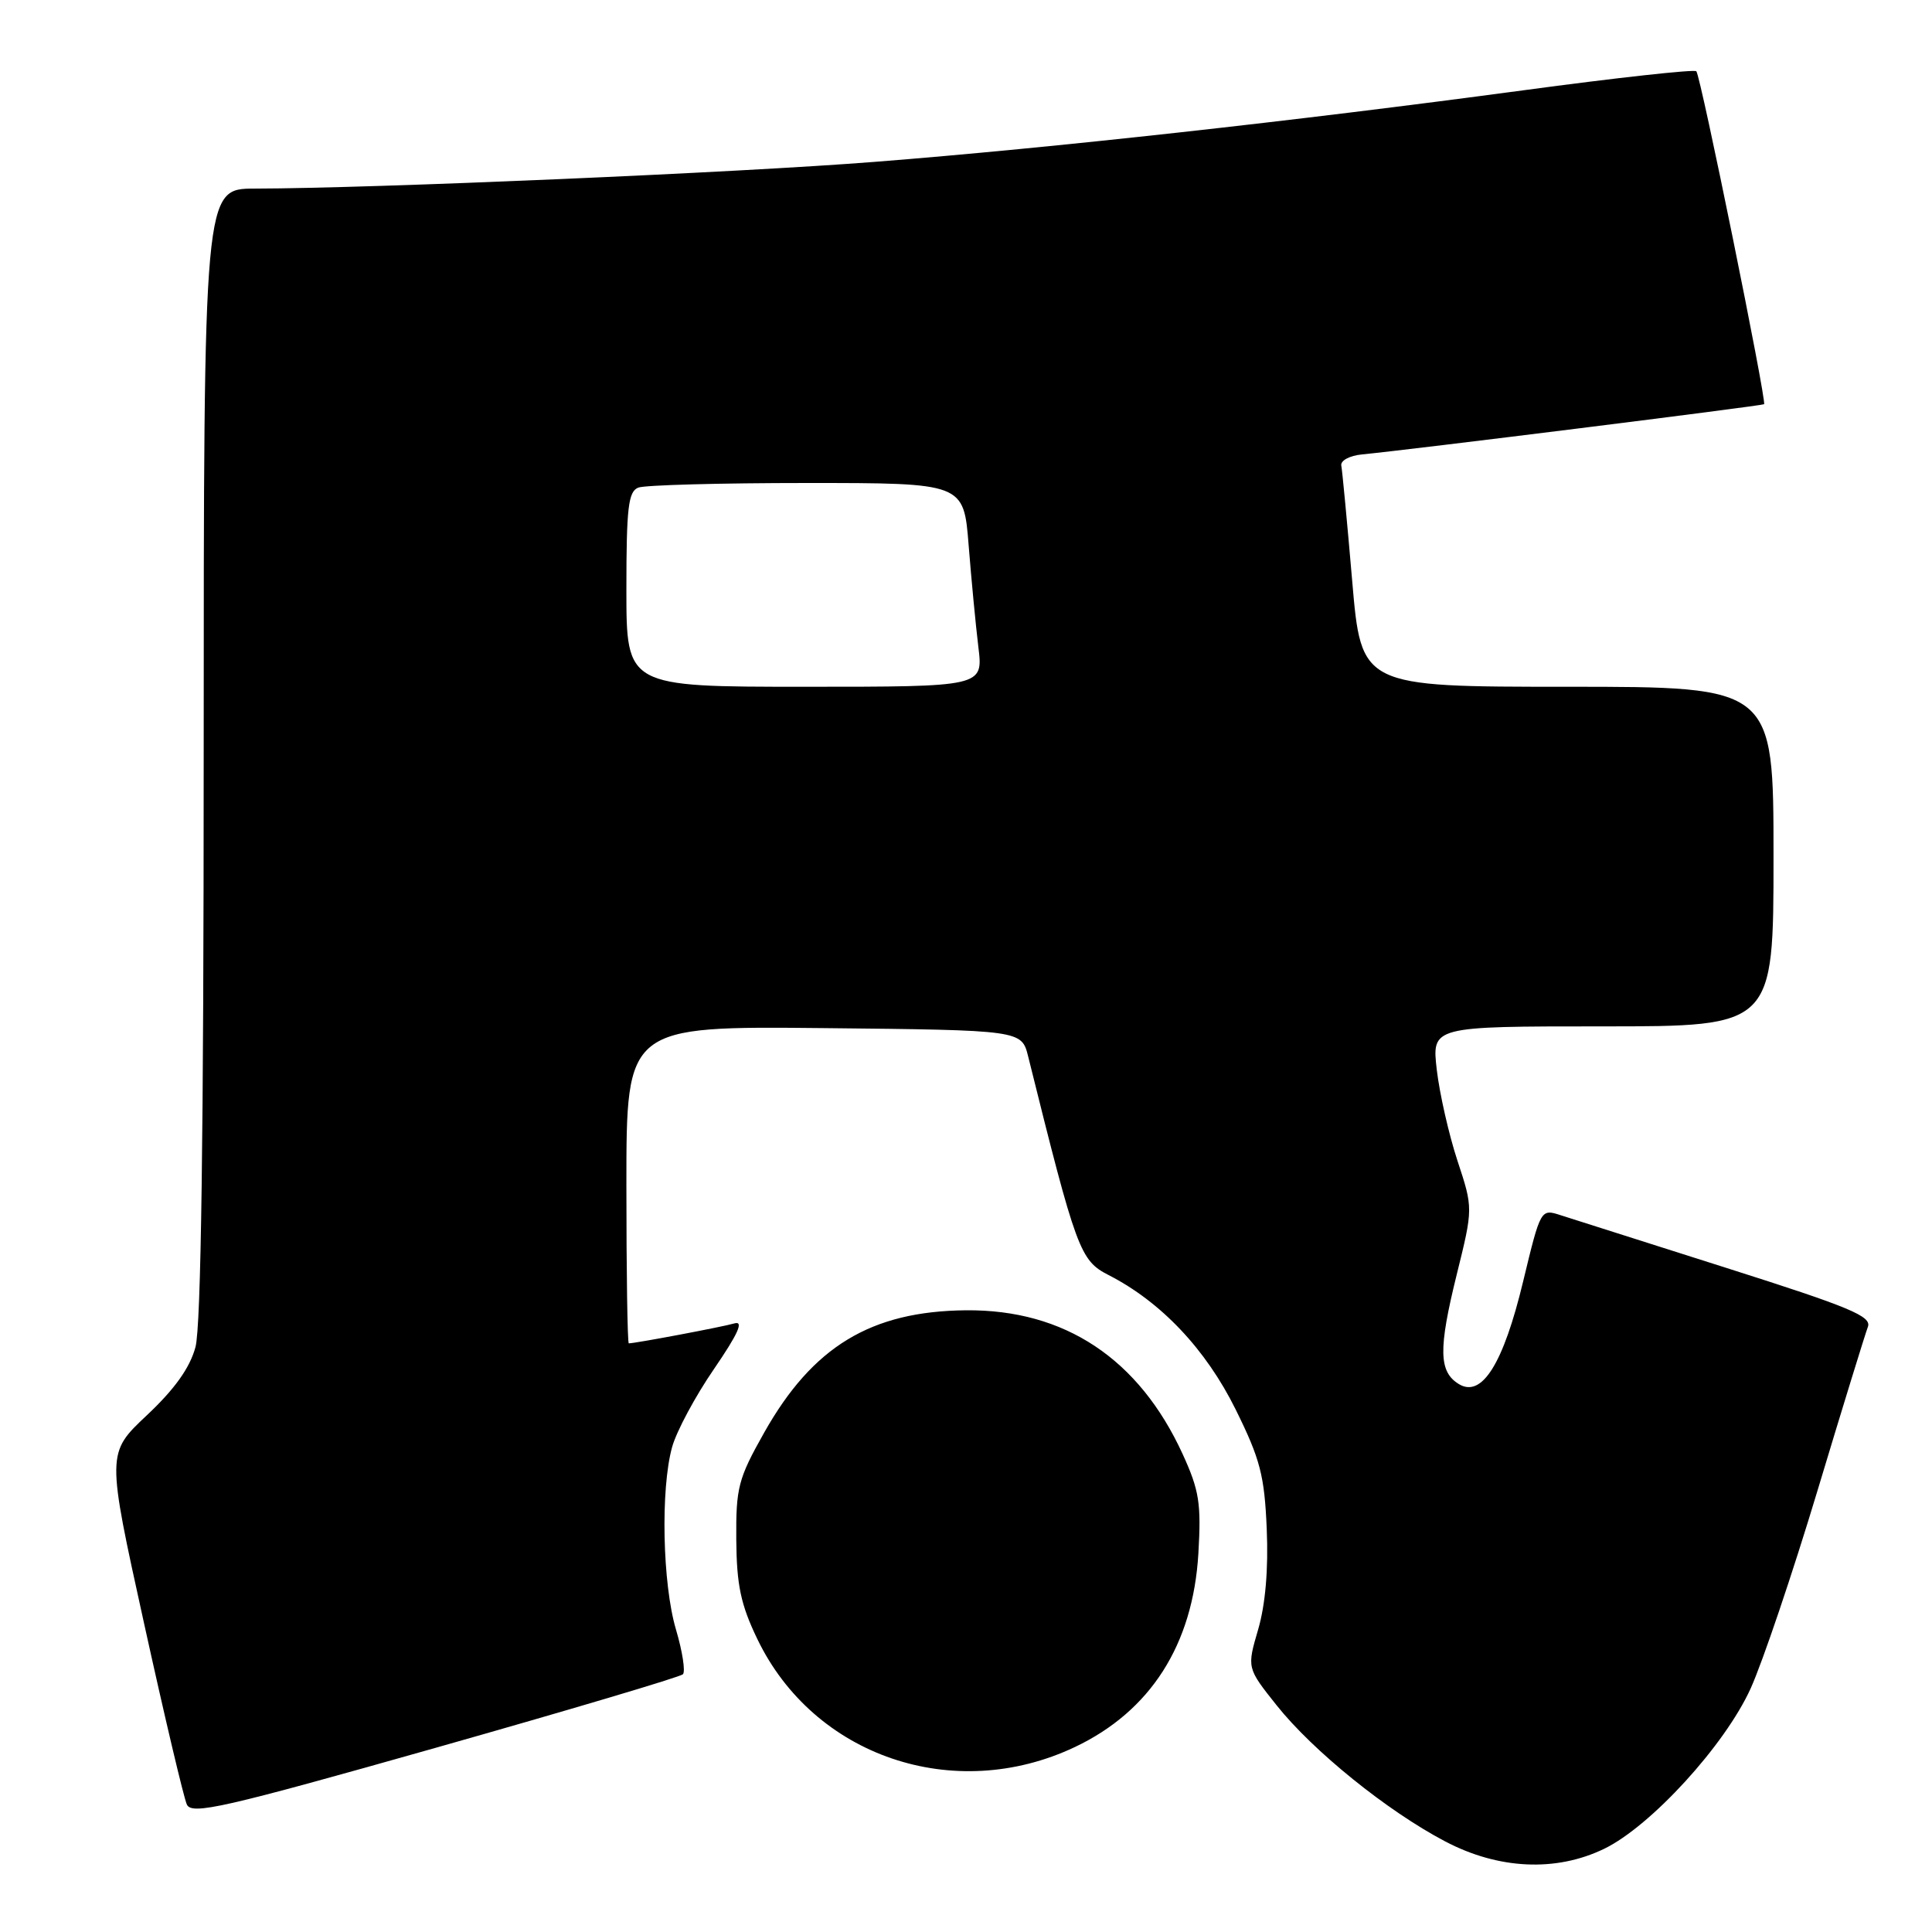 <?xml version="1.0" encoding="UTF-8" standalone="no"?>
<!DOCTYPE svg PUBLIC "-//W3C//DTD SVG 1.1//EN" "http://www.w3.org/Graphics/SVG/1.1/DTD/svg11.dtd" >
<svg xmlns="http://www.w3.org/2000/svg" xmlns:xlink="http://www.w3.org/1999/xlink" version="1.1" viewBox="0 0 256 256">
 <g >
 <path fill="currentColor"
d=" M 212.55 244.98 C 218.75 241.98 228.57 231.23 231.97 223.73 C 233.55 220.24 237.55 208.41 240.85 197.44 C 244.15 186.47 247.15 176.75 247.50 175.83 C 248.05 174.42 245.17 173.22 228.83 168.03 C 218.20 164.66 208.30 161.50 206.82 161.03 C 204.15 160.16 204.15 160.16 201.82 169.81 C 199.20 180.71 196.36 185.25 193.31 183.40 C 190.64 181.77 190.58 178.78 193.01 168.94 C 195.20 160.10 195.20 160.10 193.12 153.80 C 191.98 150.34 190.75 144.91 190.38 141.75 C 189.72 136.00 189.72 136.00 212.36 136.00 C 235.00 136.00 235.00 136.00 235.00 113.50 C 235.00 91.00 235.00 91.00 207.69 91.00 C 180.37 91.00 180.37 91.00 179.17 76.95 C 178.51 69.23 177.86 62.36 177.73 61.70 C 177.60 61.03 178.82 60.37 180.50 60.21 C 186.62 59.63 233.51 53.77 233.75 53.56 C 234.12 53.22 225.34 10.00 224.77 9.44 C 224.50 9.17 214.20 10.30 201.89 11.96 C 171.40 16.06 139.38 19.60 116.00 21.44 C 97.96 22.87 49.44 24.96 33.75 24.99 C 27.00 25.00 27.00 25.00 26.99 99.75 C 26.99 150.37 26.64 175.79 25.90 178.50 C 25.16 181.25 23.14 184.07 19.47 187.52 C 14.12 192.55 14.12 192.55 19.07 215.02 C 21.79 227.39 24.35 238.22 24.76 239.11 C 25.41 240.51 29.59 239.56 57.67 231.61 C 75.36 226.60 90.13 222.21 90.49 221.85 C 90.84 221.49 90.43 218.82 89.57 215.92 C 87.78 209.89 87.51 197.30 89.06 191.74 C 89.63 189.67 92.12 185.02 94.60 181.41 C 97.83 176.69 98.59 174.98 97.30 175.36 C 95.74 175.82 84.18 178.00 83.32 178.00 C 83.14 178.00 83.00 168.54 83.00 156.98 C 83.00 135.97 83.00 135.97 109.19 136.23 C 135.37 136.50 135.37 136.50 136.24 140.00 C 142.63 165.71 143.11 167.02 146.89 168.95 C 153.85 172.51 159.78 178.78 163.73 186.76 C 166.99 193.35 167.55 195.51 167.85 202.61 C 168.08 207.93 167.67 212.63 166.71 215.92 C 165.22 221.01 165.22 221.01 169.15 225.95 C 173.97 232.01 183.81 239.96 191.48 243.99 C 198.55 247.71 206.16 248.07 212.55 244.98 Z  M 142.41 231.50 C 152.44 226.75 158.07 217.95 158.79 205.86 C 159.18 199.22 158.91 197.49 156.71 192.68 C 150.92 180.04 141.07 173.50 128.00 173.62 C 115.40 173.74 107.68 178.42 101.25 189.84 C 97.81 195.94 97.51 197.13 97.56 204.00 C 97.61 210.03 98.15 212.61 100.34 217.16 C 107.82 232.73 126.41 239.07 142.41 231.50 Z  M 83.00 78.11 C 83.00 67.27 83.25 65.12 84.58 64.61 C 85.45 64.27 95.51 64.00 106.93 64.00 C 127.70 64.00 127.70 64.00 128.35 72.25 C 128.71 76.79 129.29 82.86 129.64 85.75 C 130.28 91.00 130.28 91.00 106.64 91.00 C 83.00 91.00 83.00 91.00 83.00 78.11 Z "/>
</g>
</svg>
